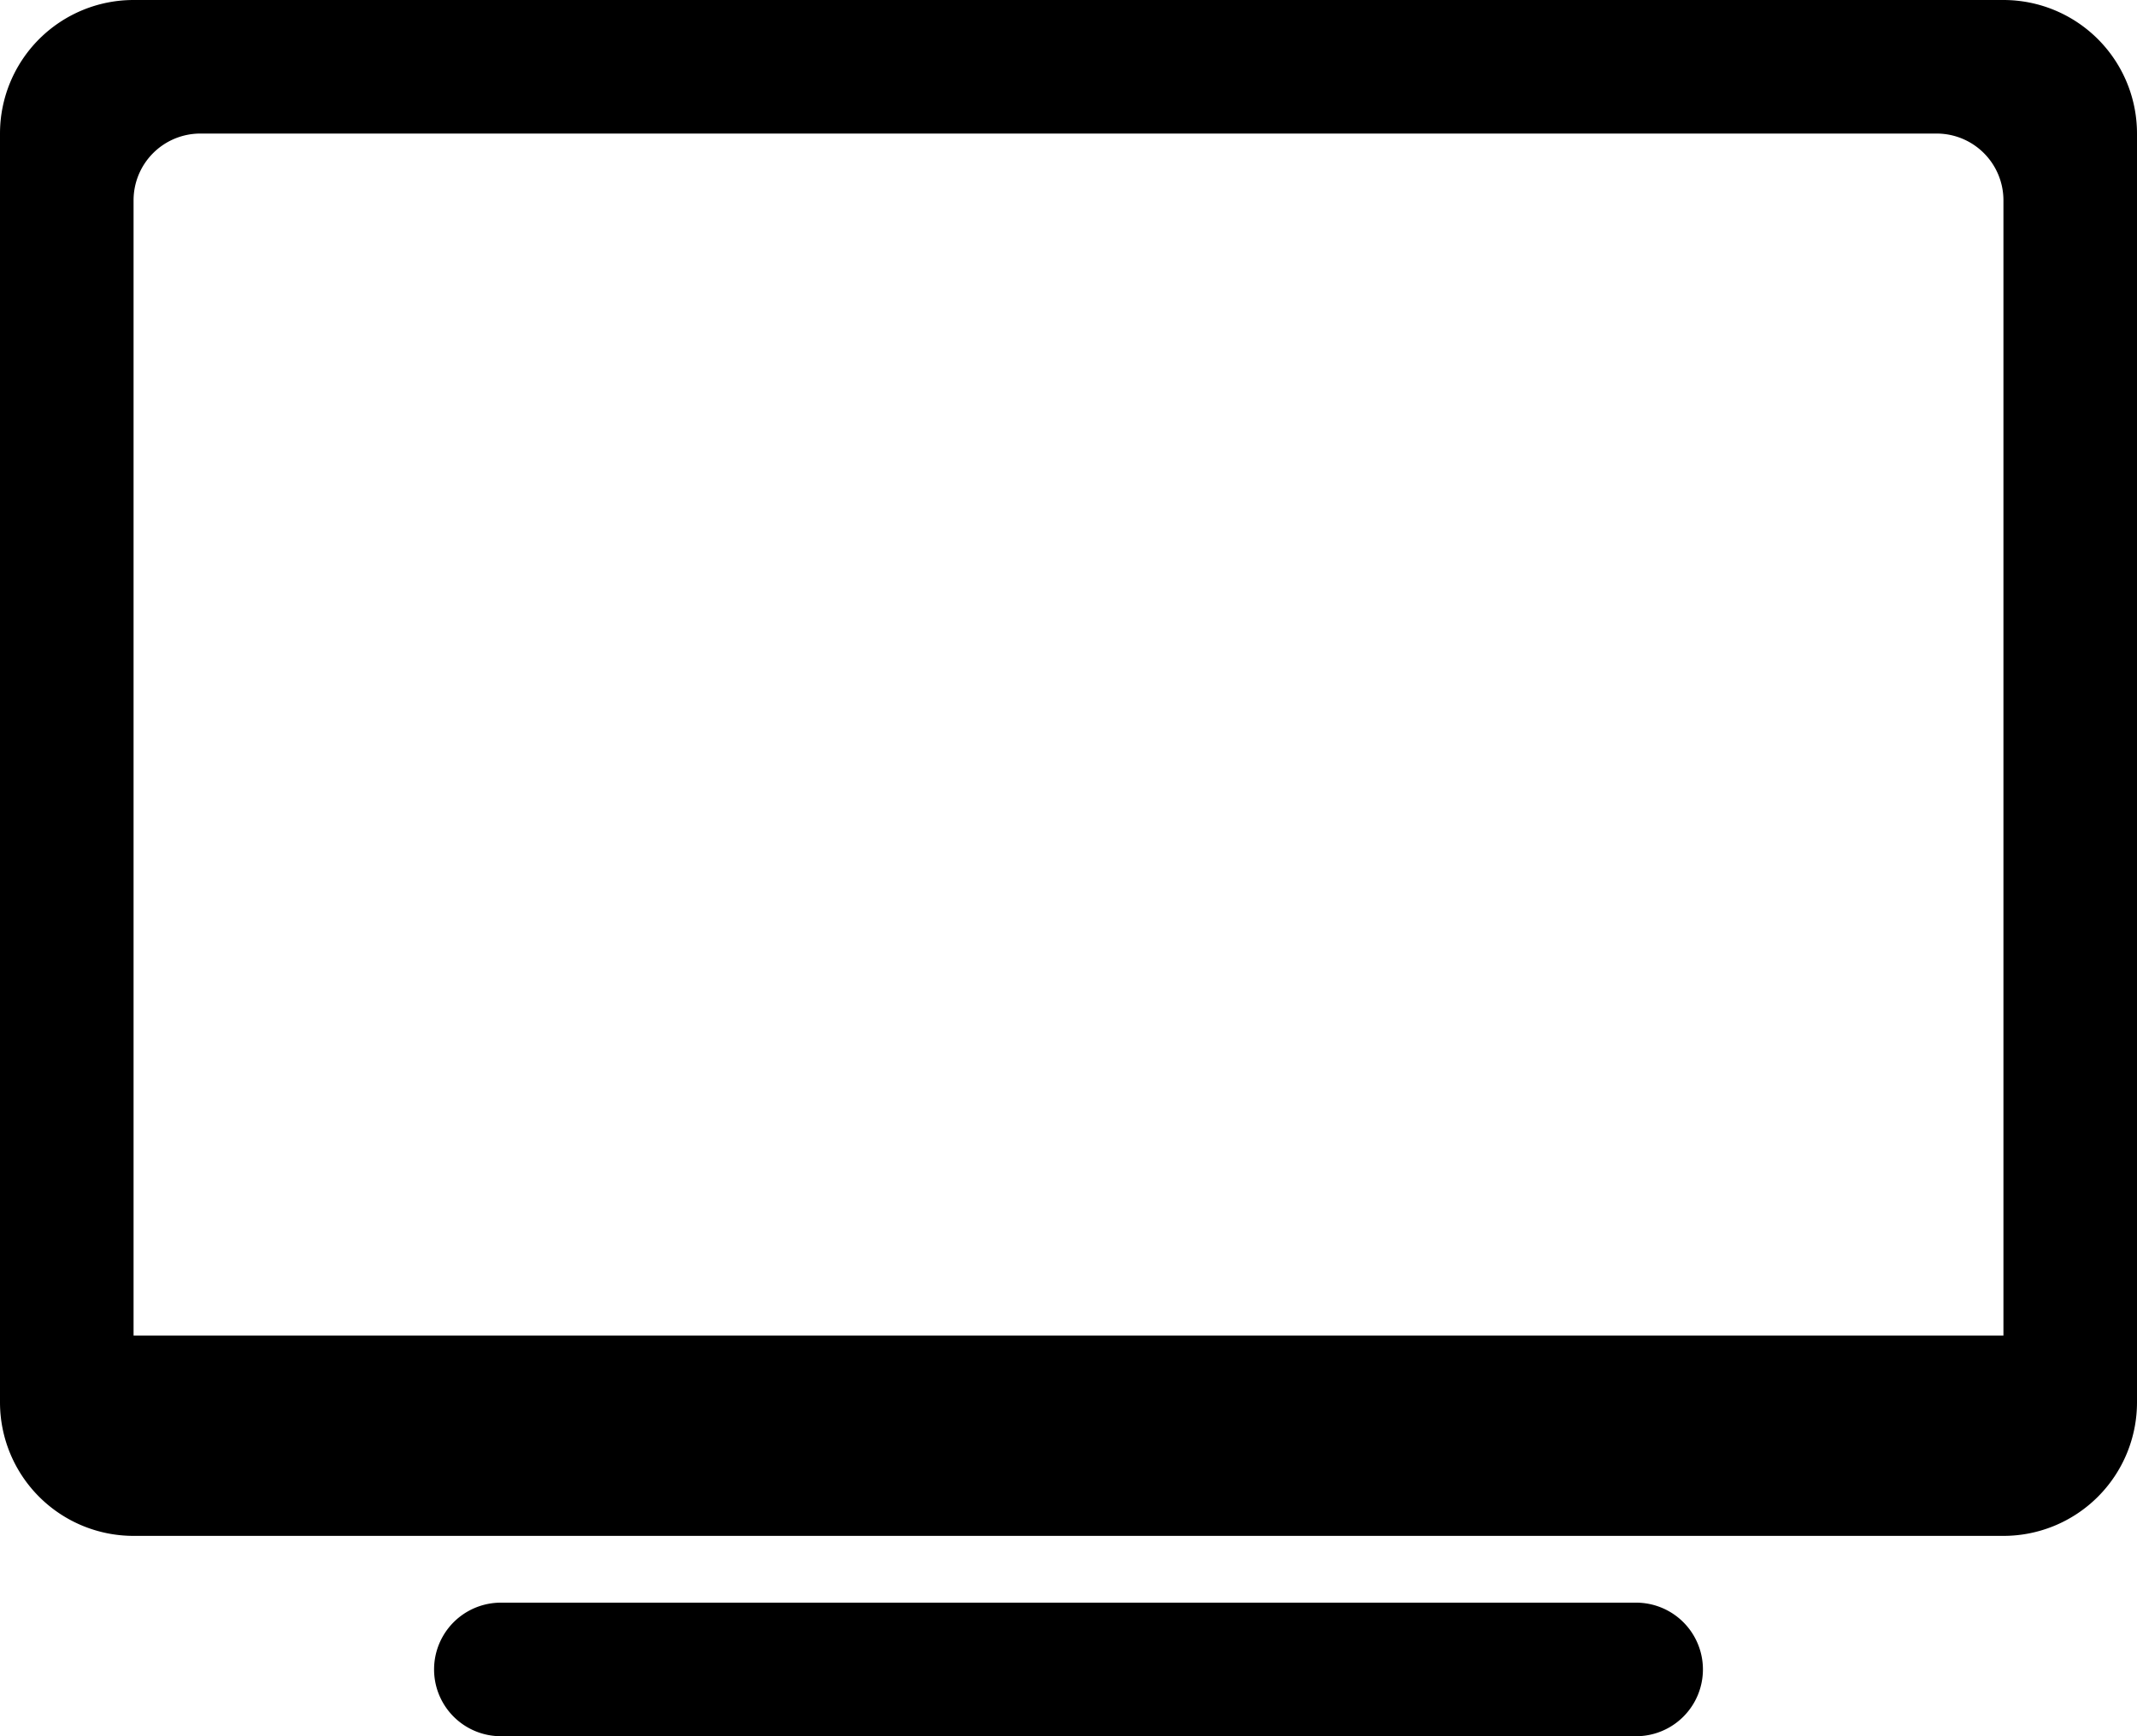 <svg xmlns="http://www.w3.org/2000/svg" data-name="Layer 1" viewBox="0 0 32 26"><path fill="currentColor" fill-rule="evenodd" d="M24.5 24h-17a1 1 0 000 2h17a1 1 0 000-2" data-name="Fill-4"/><path fill="currentColor" fill-rule="evenodd" d="M2 3a1 1 0 011-1h26a1 1 0 011 1v17H2zm28-3H2a2 2 0 00-2 2v19a2 2 0 002 2h28a2 2 0 002-2V2a2 2 0 00-2-2z" data-name="Fill-1"/></svg>